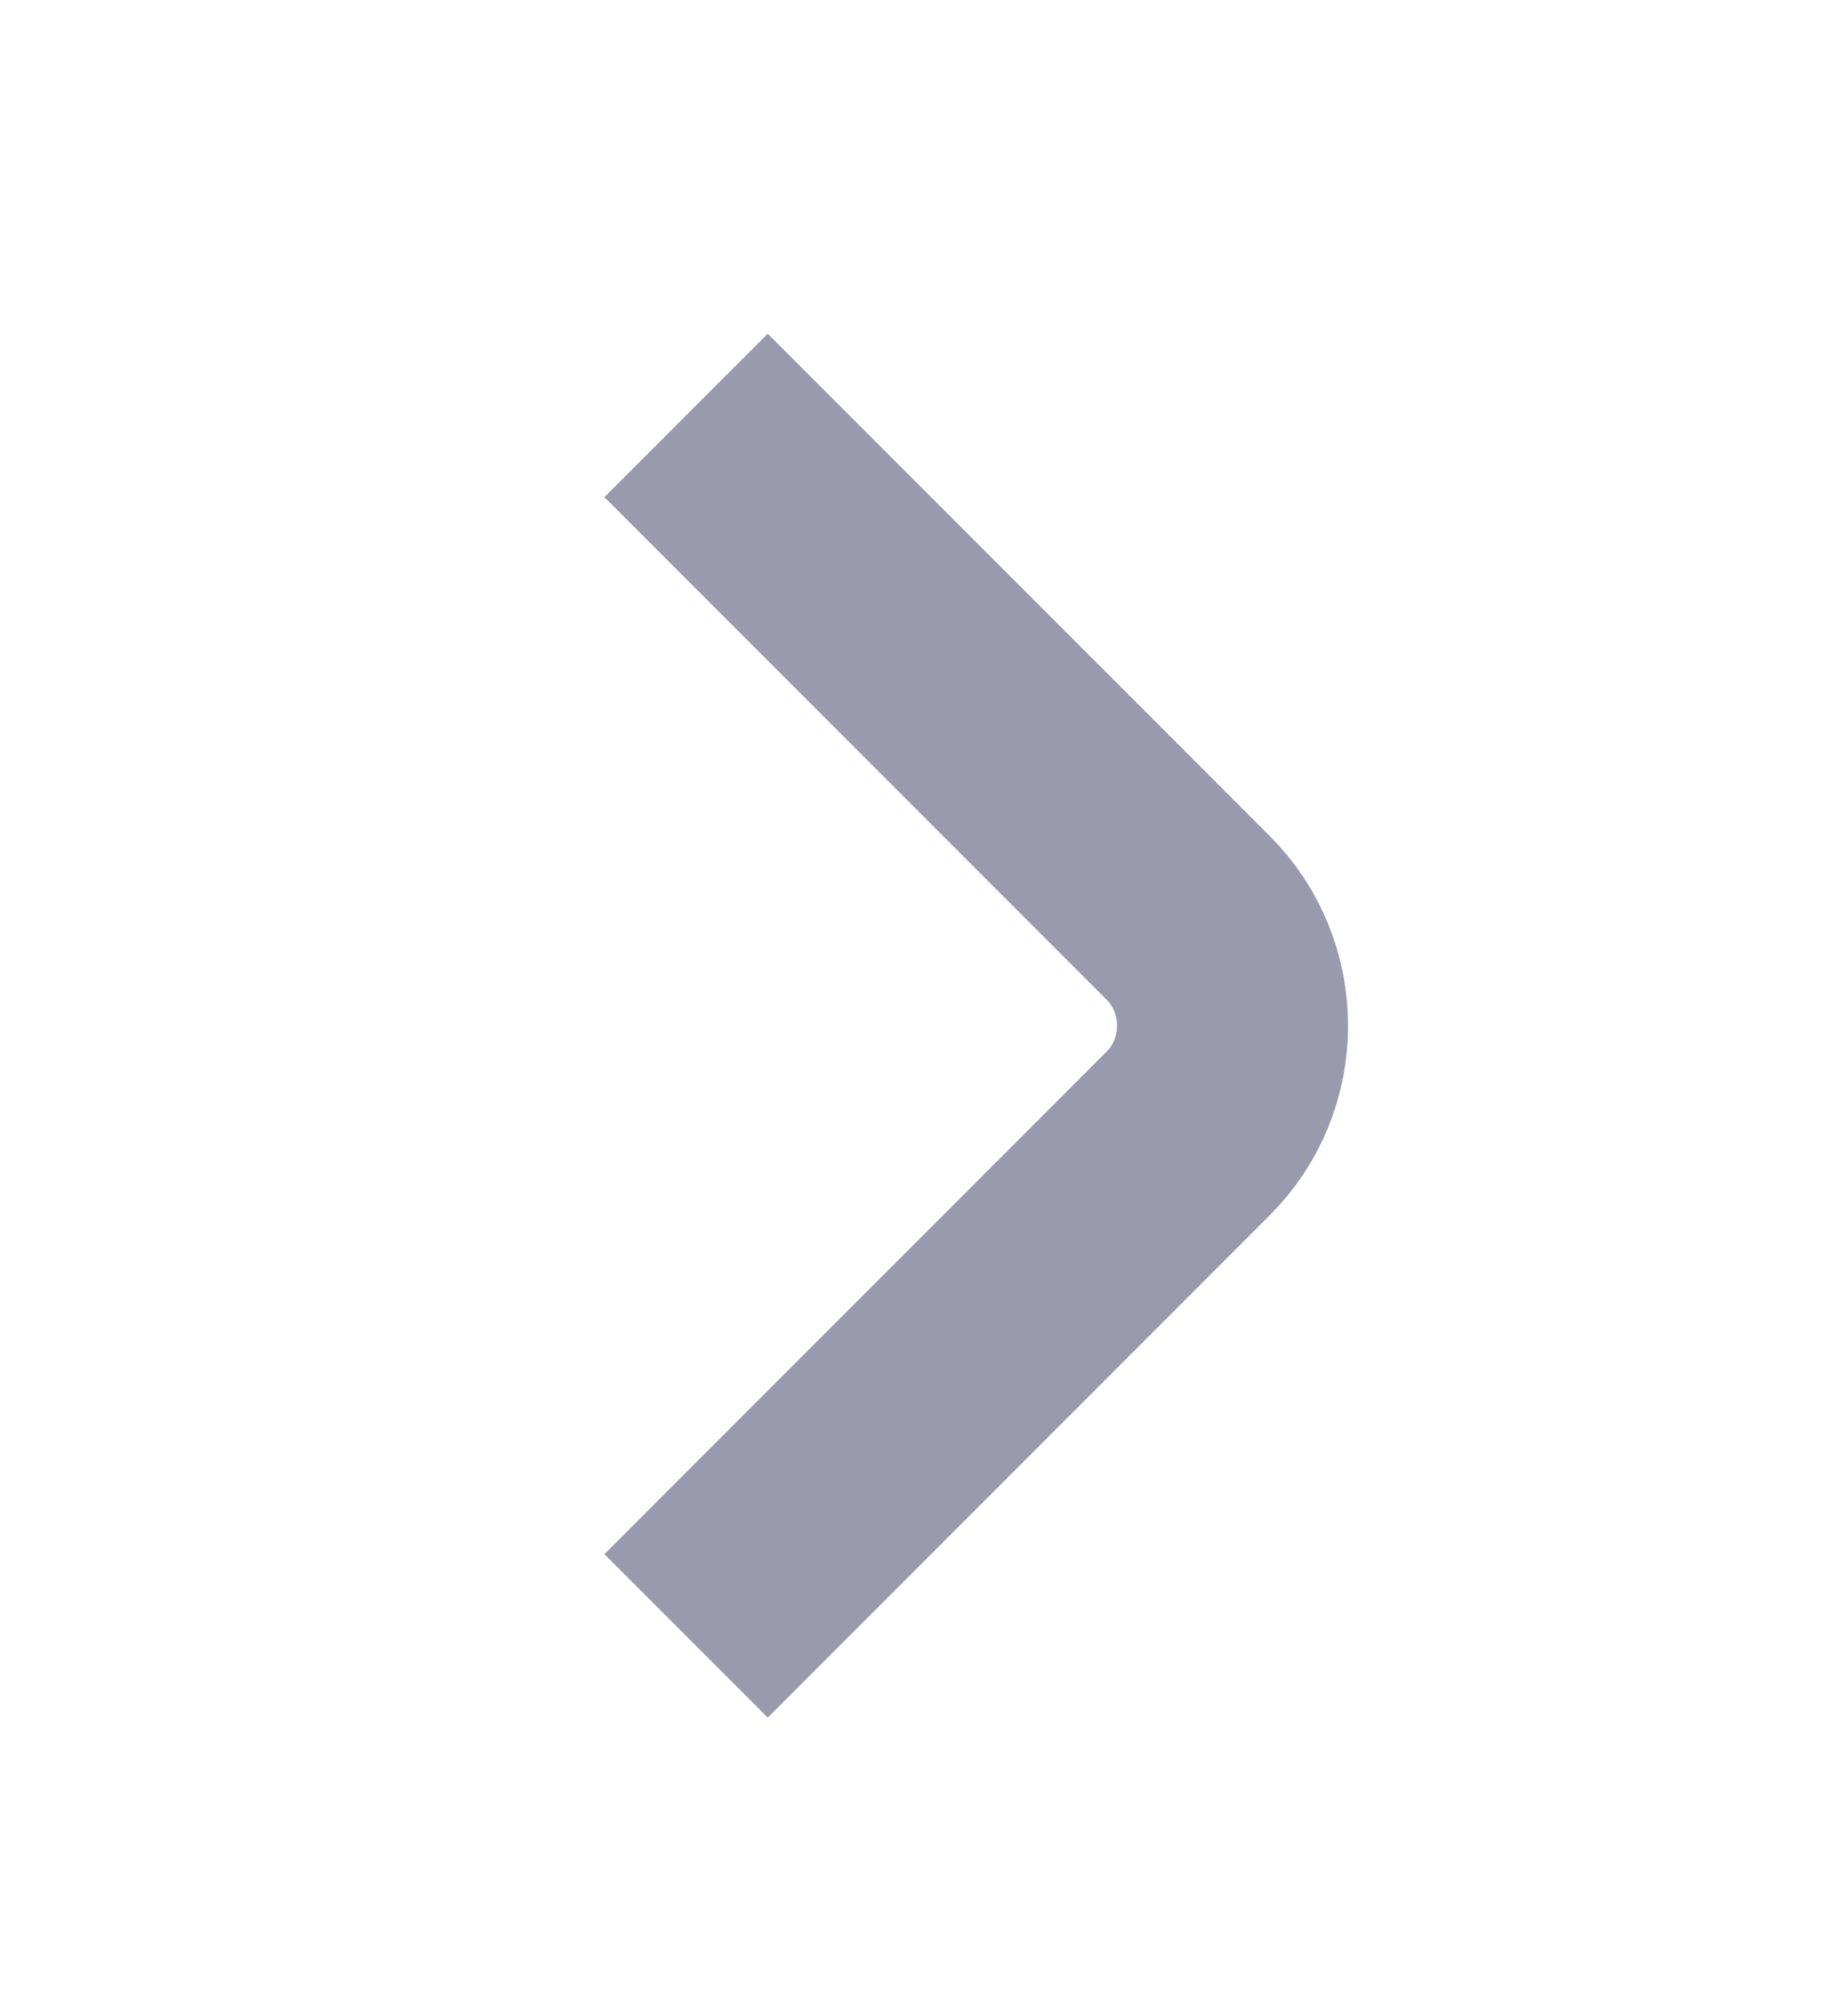 <svg width="12" height="13" viewBox="0 0 12 13" fill="none" xmlns="http://www.w3.org/2000/svg">
<path d="M4.455 10.616L7.715 7.356C8.1 6.971 8.1 6.341 7.715 5.956L4.455 2.696" stroke="#9A9AAF" stroke-width="1.5" stroke-miterlimit="10" strokeLinecap="round" strokeLinejoin="round"/>
</svg>
